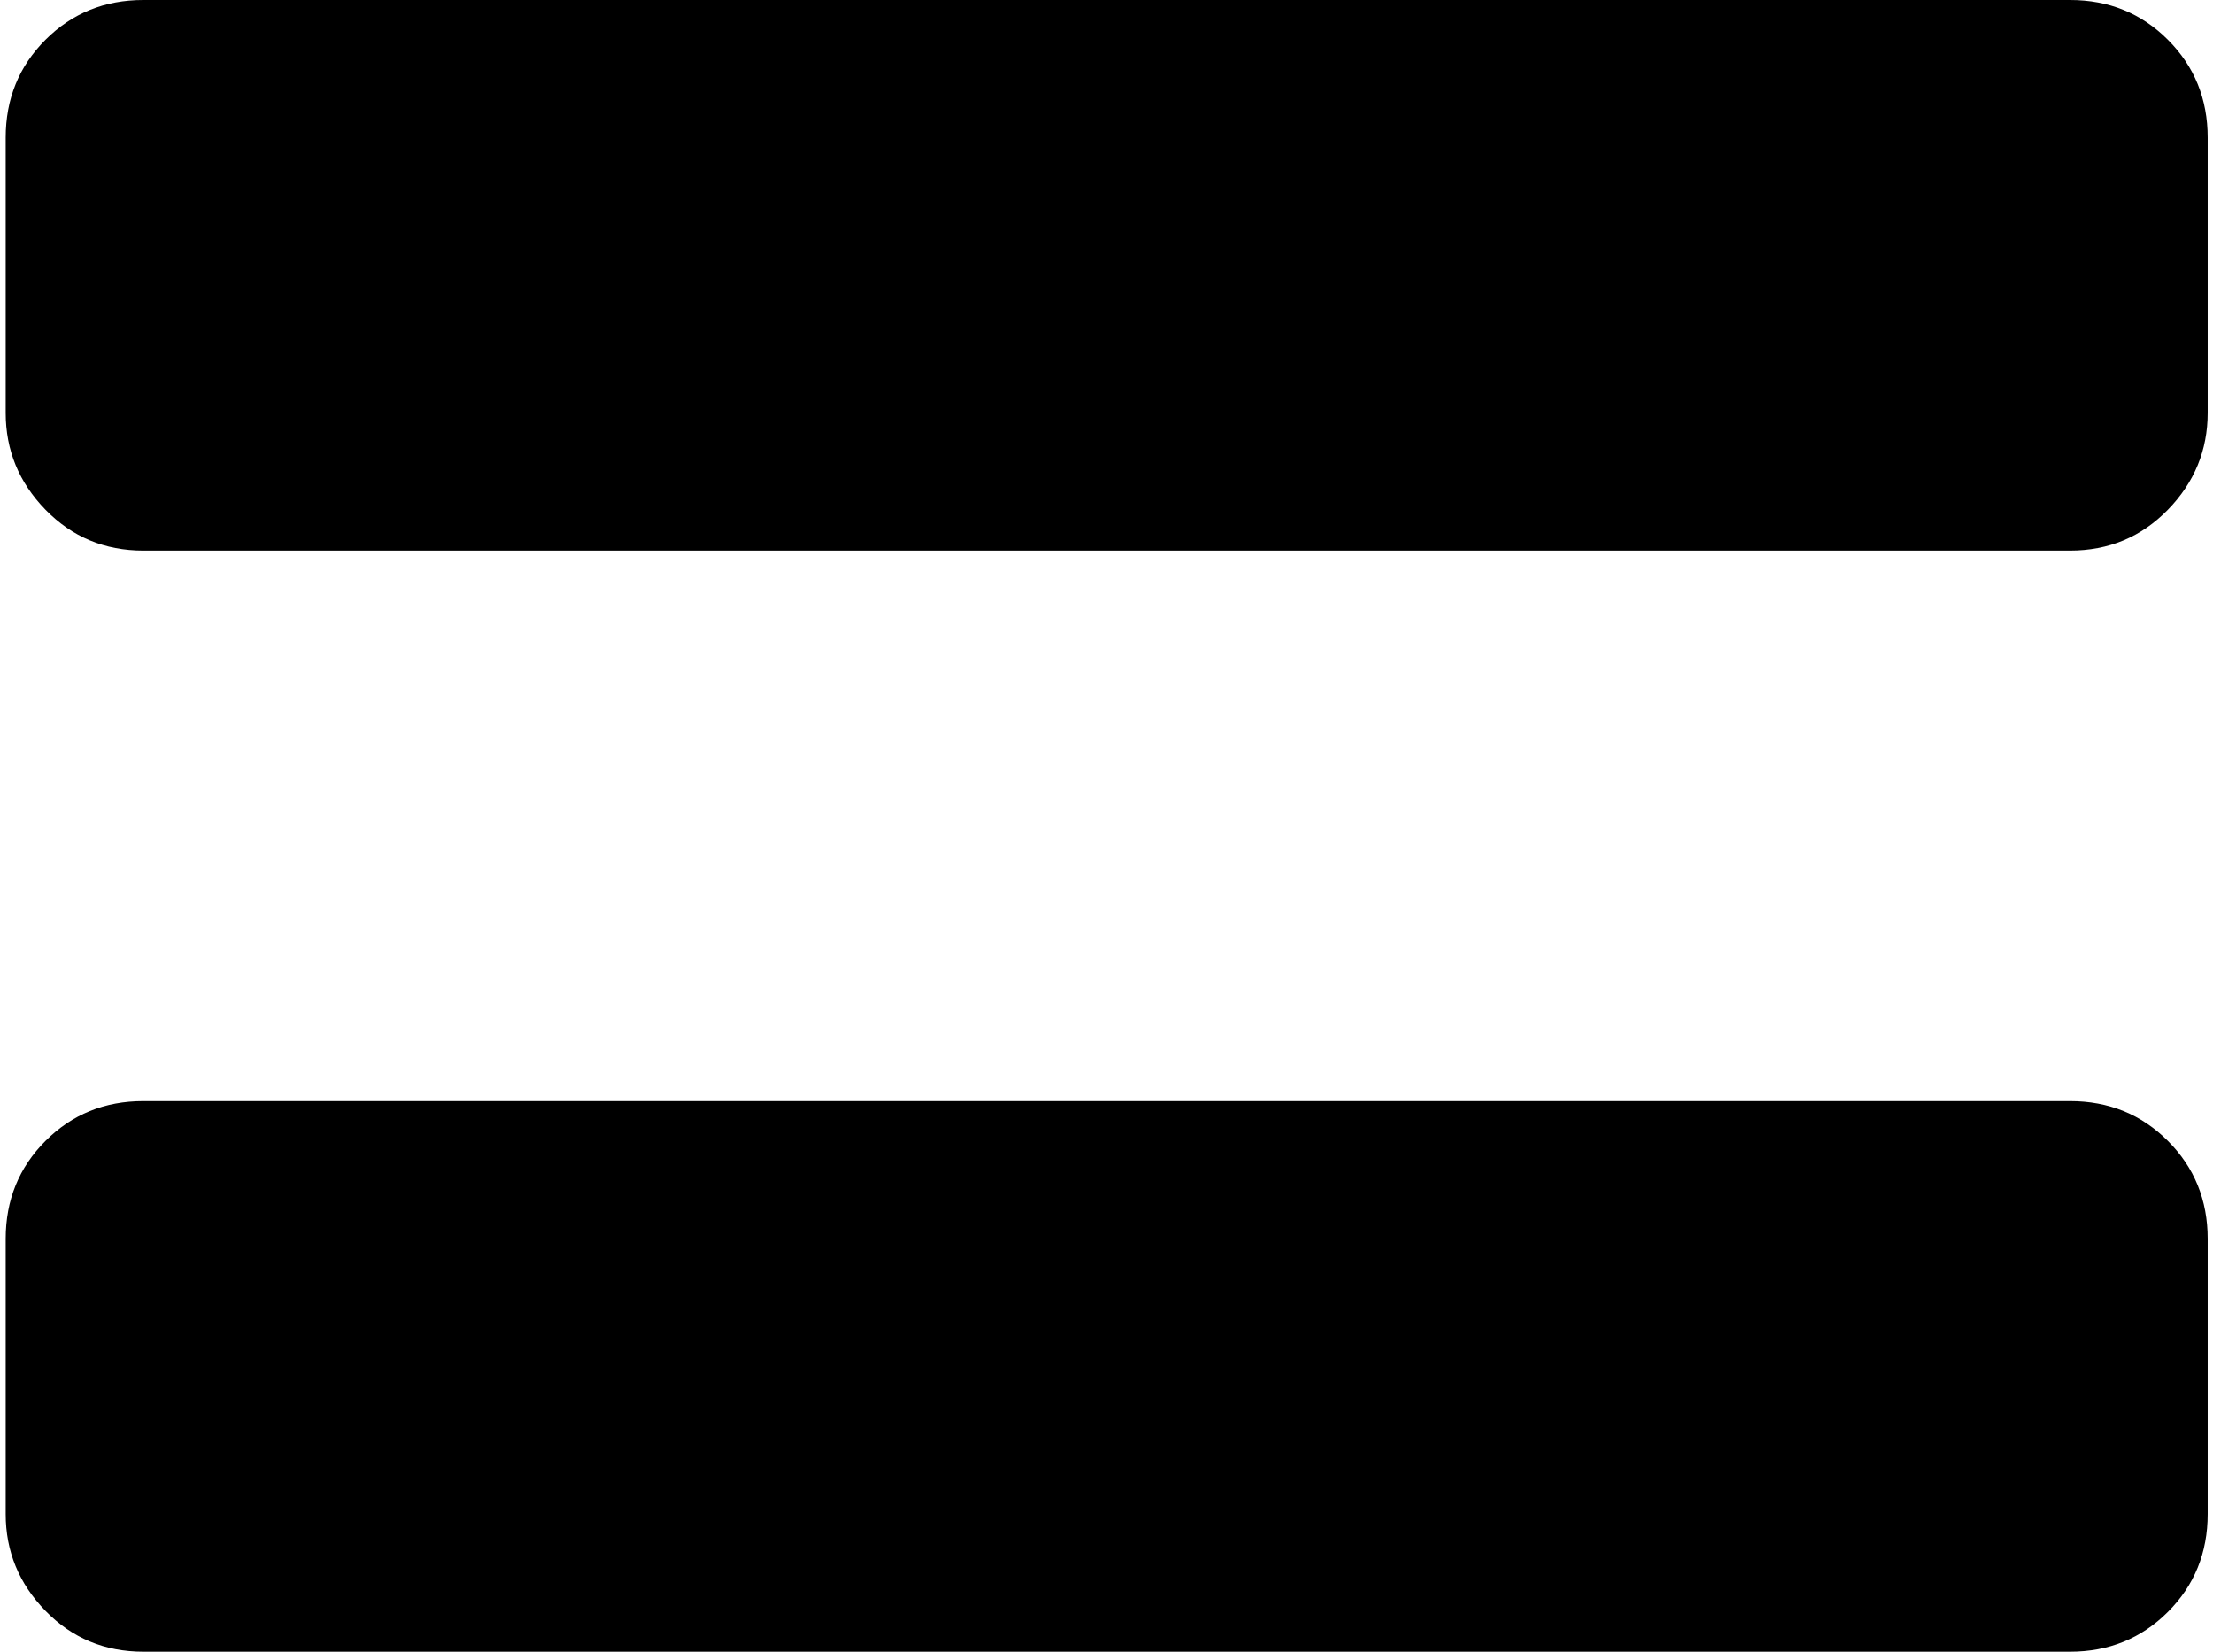 <svg xmlns="http://www.w3.org/2000/svg" width="1.34em" height="1em" viewBox="0 0 1025 768"><path fill="currentColor" d="M960.585 768h-896q-27 0-45.5-19t-18.5-45V576q0-27 18.5-45.5t45.5-18.5h896q27 0 45.5 18.5t18.5 45.5v128q0 27-18.5 45.5t-45.5 18.5m0-512h-896q-27 0-45.5-19t-18.5-45V64q0-27 18.5-45.5T64.585 0h896q27 0 45.5 18.5t18.5 45.5v128q0 26-18.5 45t-45.5 19"/></svg>